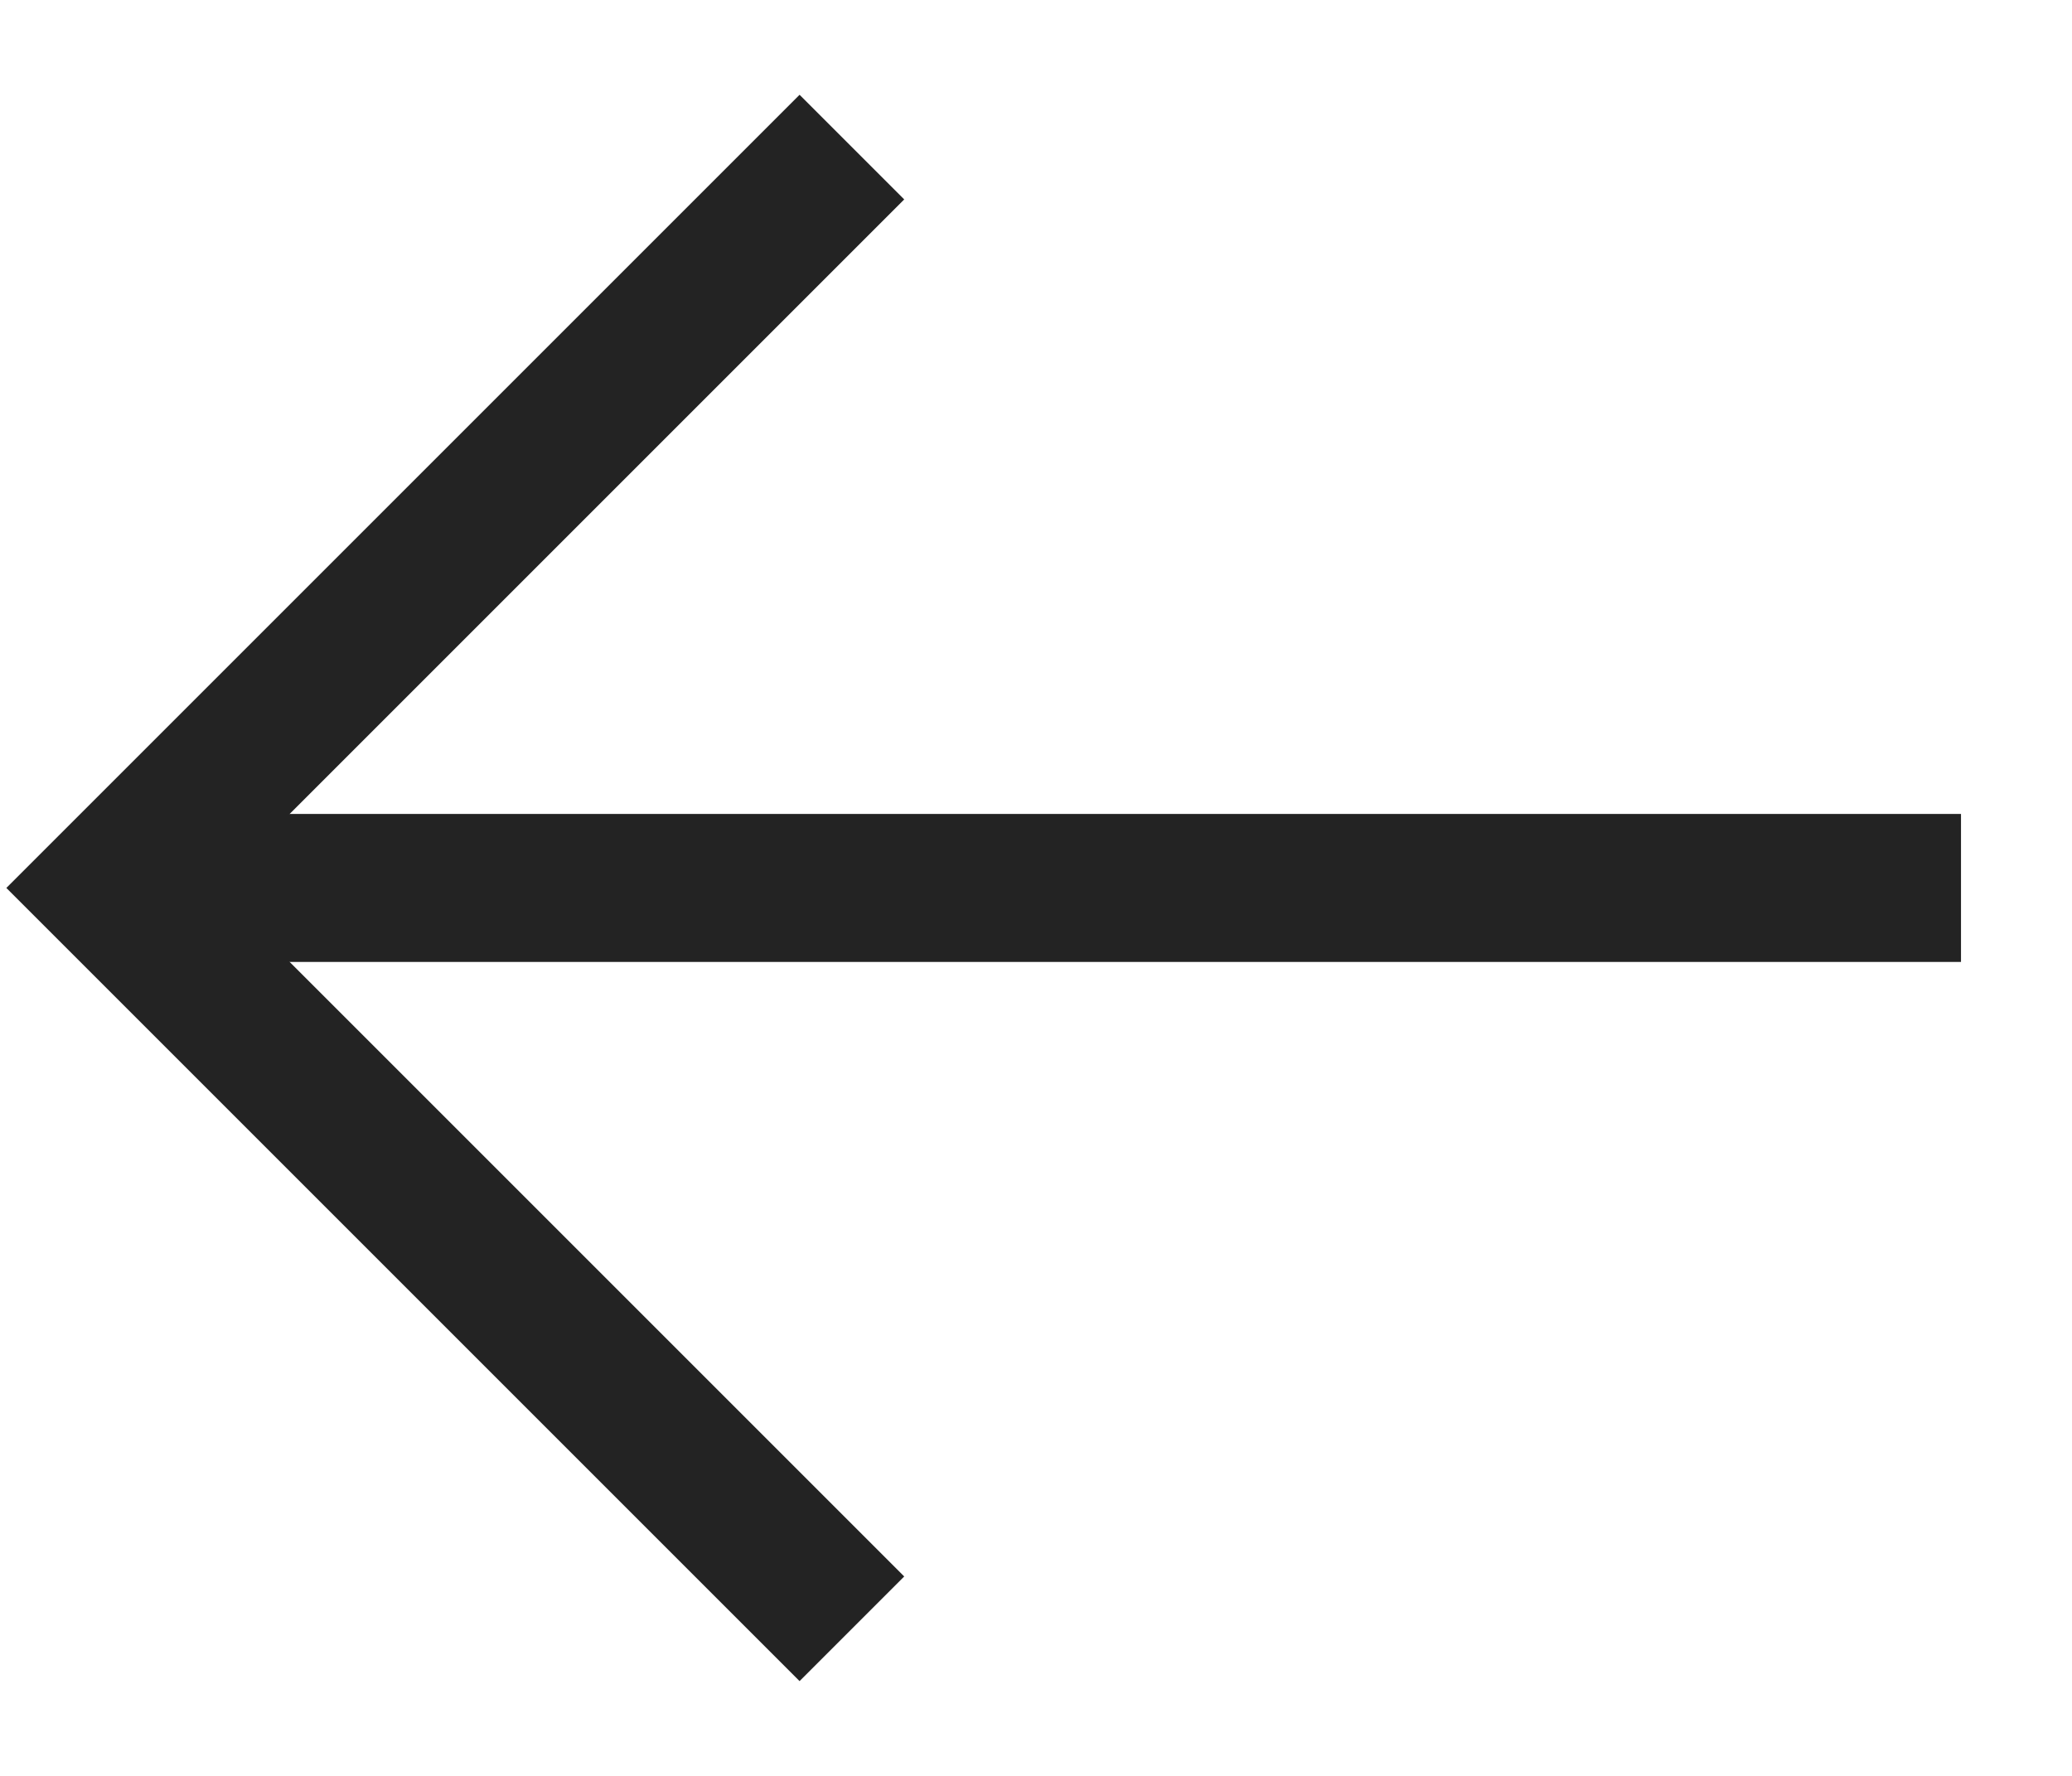 <svg width="14" height="12" viewBox="0 0 14 12" fill="none" xmlns="http://www.w3.org/2000/svg">
<g id="Group">
<path id="Vector" d="M5.756 11.006L0.75 6L5.756 0.994" stroke="#232323" strokeWidth="1.2" strokeLinecap="round" strokeLinejoin="round"/>
<path id="Vector_2" d="M13.25 6H0.75" stroke="#232323" strokeWidth="1.2" strokeLinecap="round" strokeLinejoin="round"/>
</g>
</svg>
